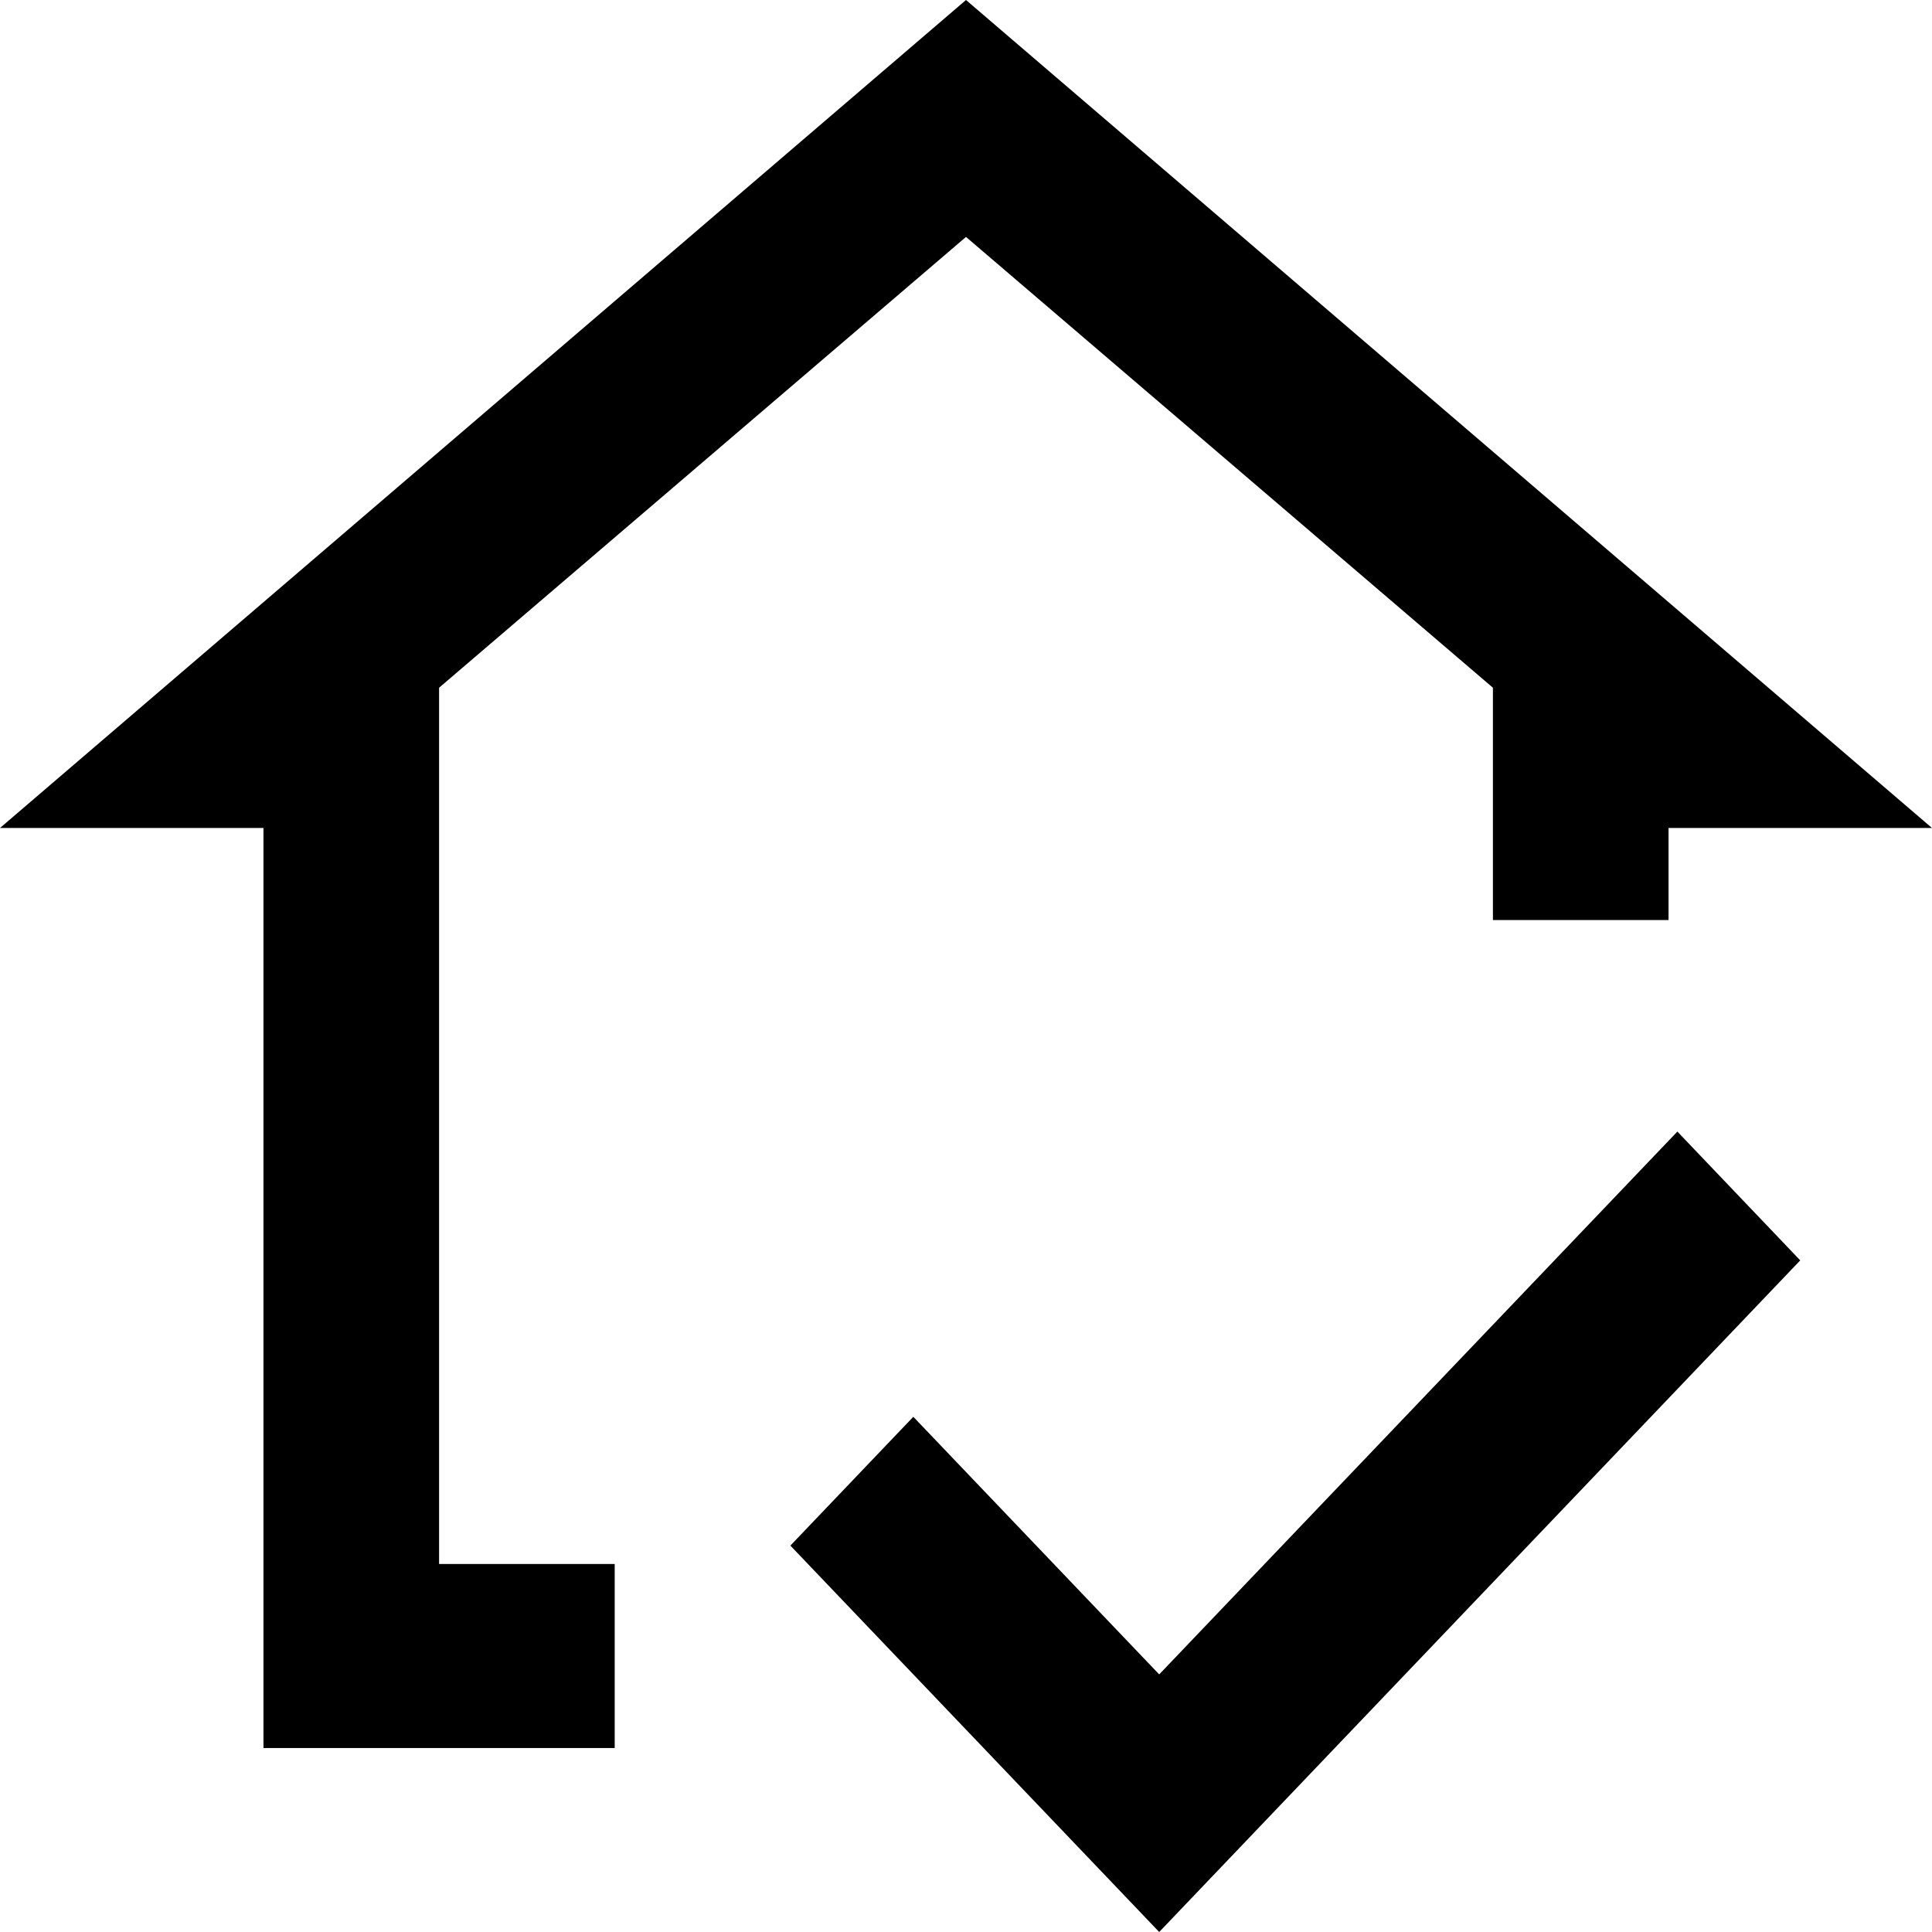<svg width="30" height="30" viewBox="0 0 30 30" fill="none" xmlns="http://www.w3.org/2000/svg">
<path d="M4.091 27.143V12.857H0L15 0L30 12.857H25.909V14.286H23.182V10.679L15 3.679L6.818 10.679V24.286H9.545V27.143H4.091ZM18 30L12.273 24L14.182 22L18 26L26.046 17.571L27.954 19.571L18 30Z" fill="black"/>
</svg>
